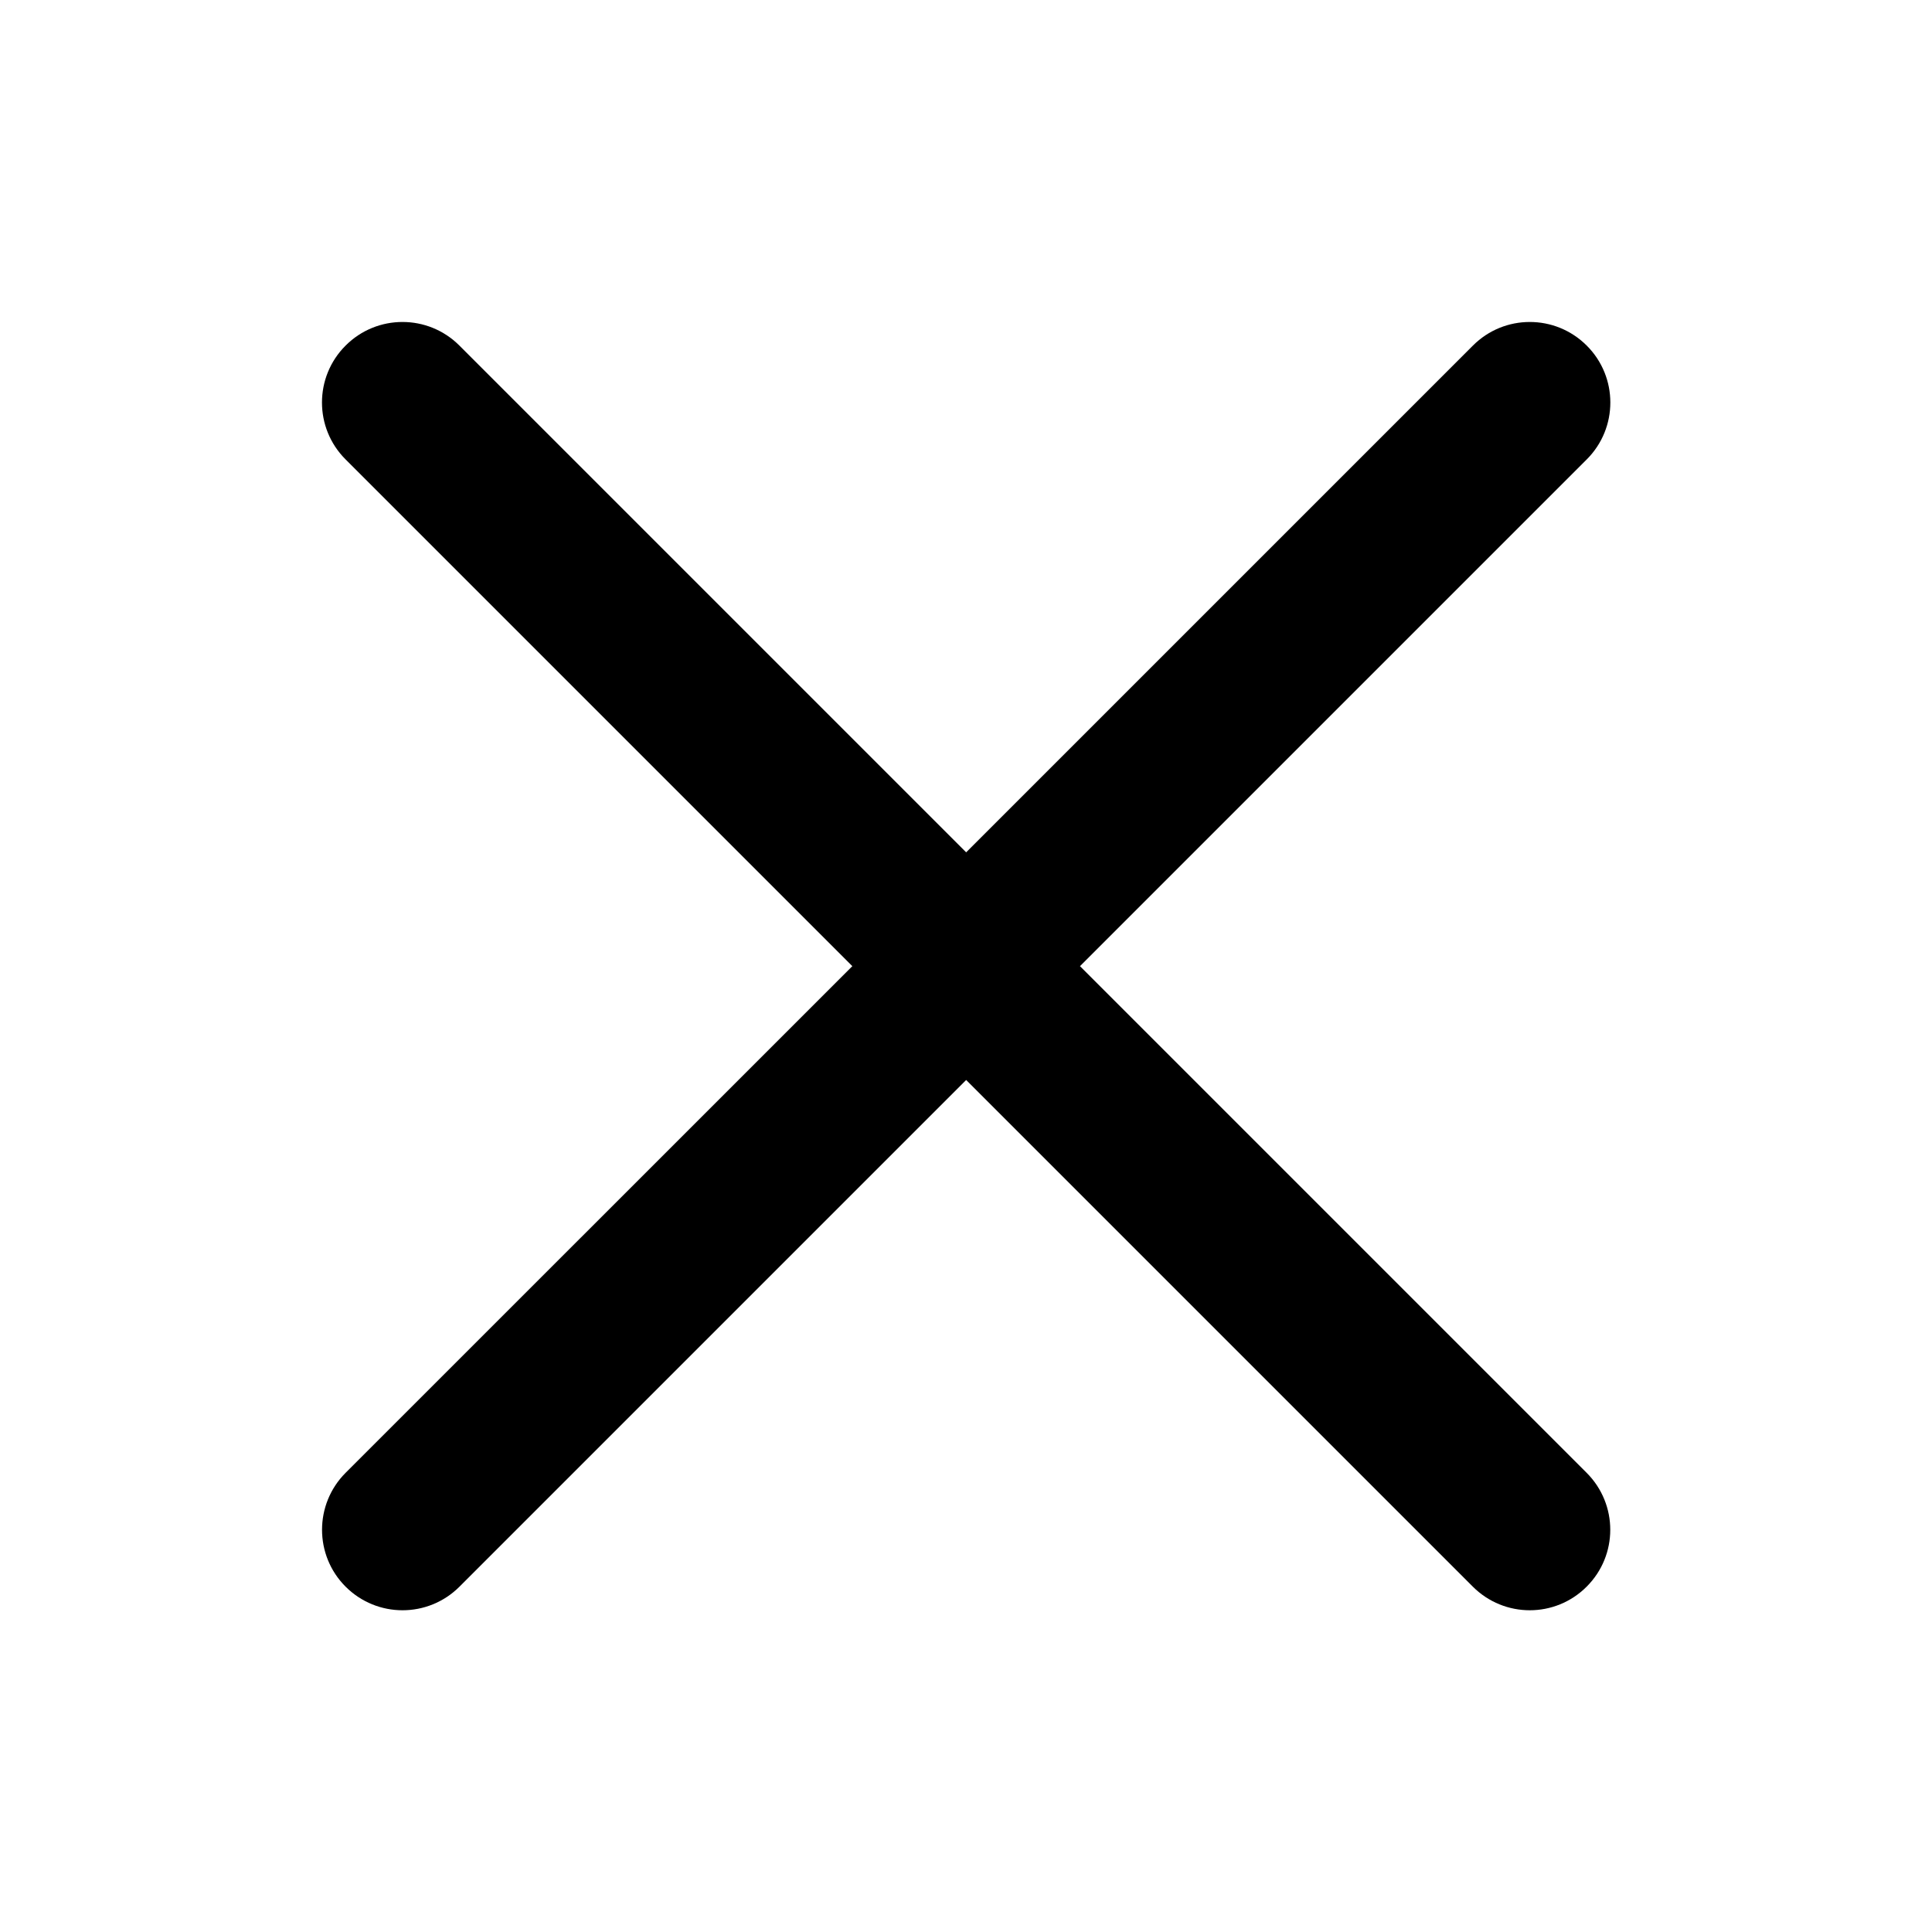 <svg width="24" height="24" viewBox="0 0 24 24" fill="none" xmlns="http://www.w3.org/2000/svg">
<path fill-rule="evenodd" clip-rule="evenodd" d="M5.707 4.293C5.317 3.902 4.683 3.902 4.293 4.293C3.902 4.683 3.902 5.317 4.293 5.707L10.588 12.002L4.293 18.296C3.903 18.687 3.903 19.32 4.293 19.71C4.684 20.101 5.317 20.101 5.708 19.71L12.002 13.416L18.296 19.71C18.687 20.101 19.32 20.101 19.71 19.71C20.101 19.32 20.101 18.687 19.71 18.296L13.416 12.002L19.711 5.707C20.102 5.317 20.102 4.683 19.711 4.293C19.32 3.902 18.687 3.902 18.297 4.293L12.002 10.588L5.707 4.293Z" fill="black"/>
</svg>